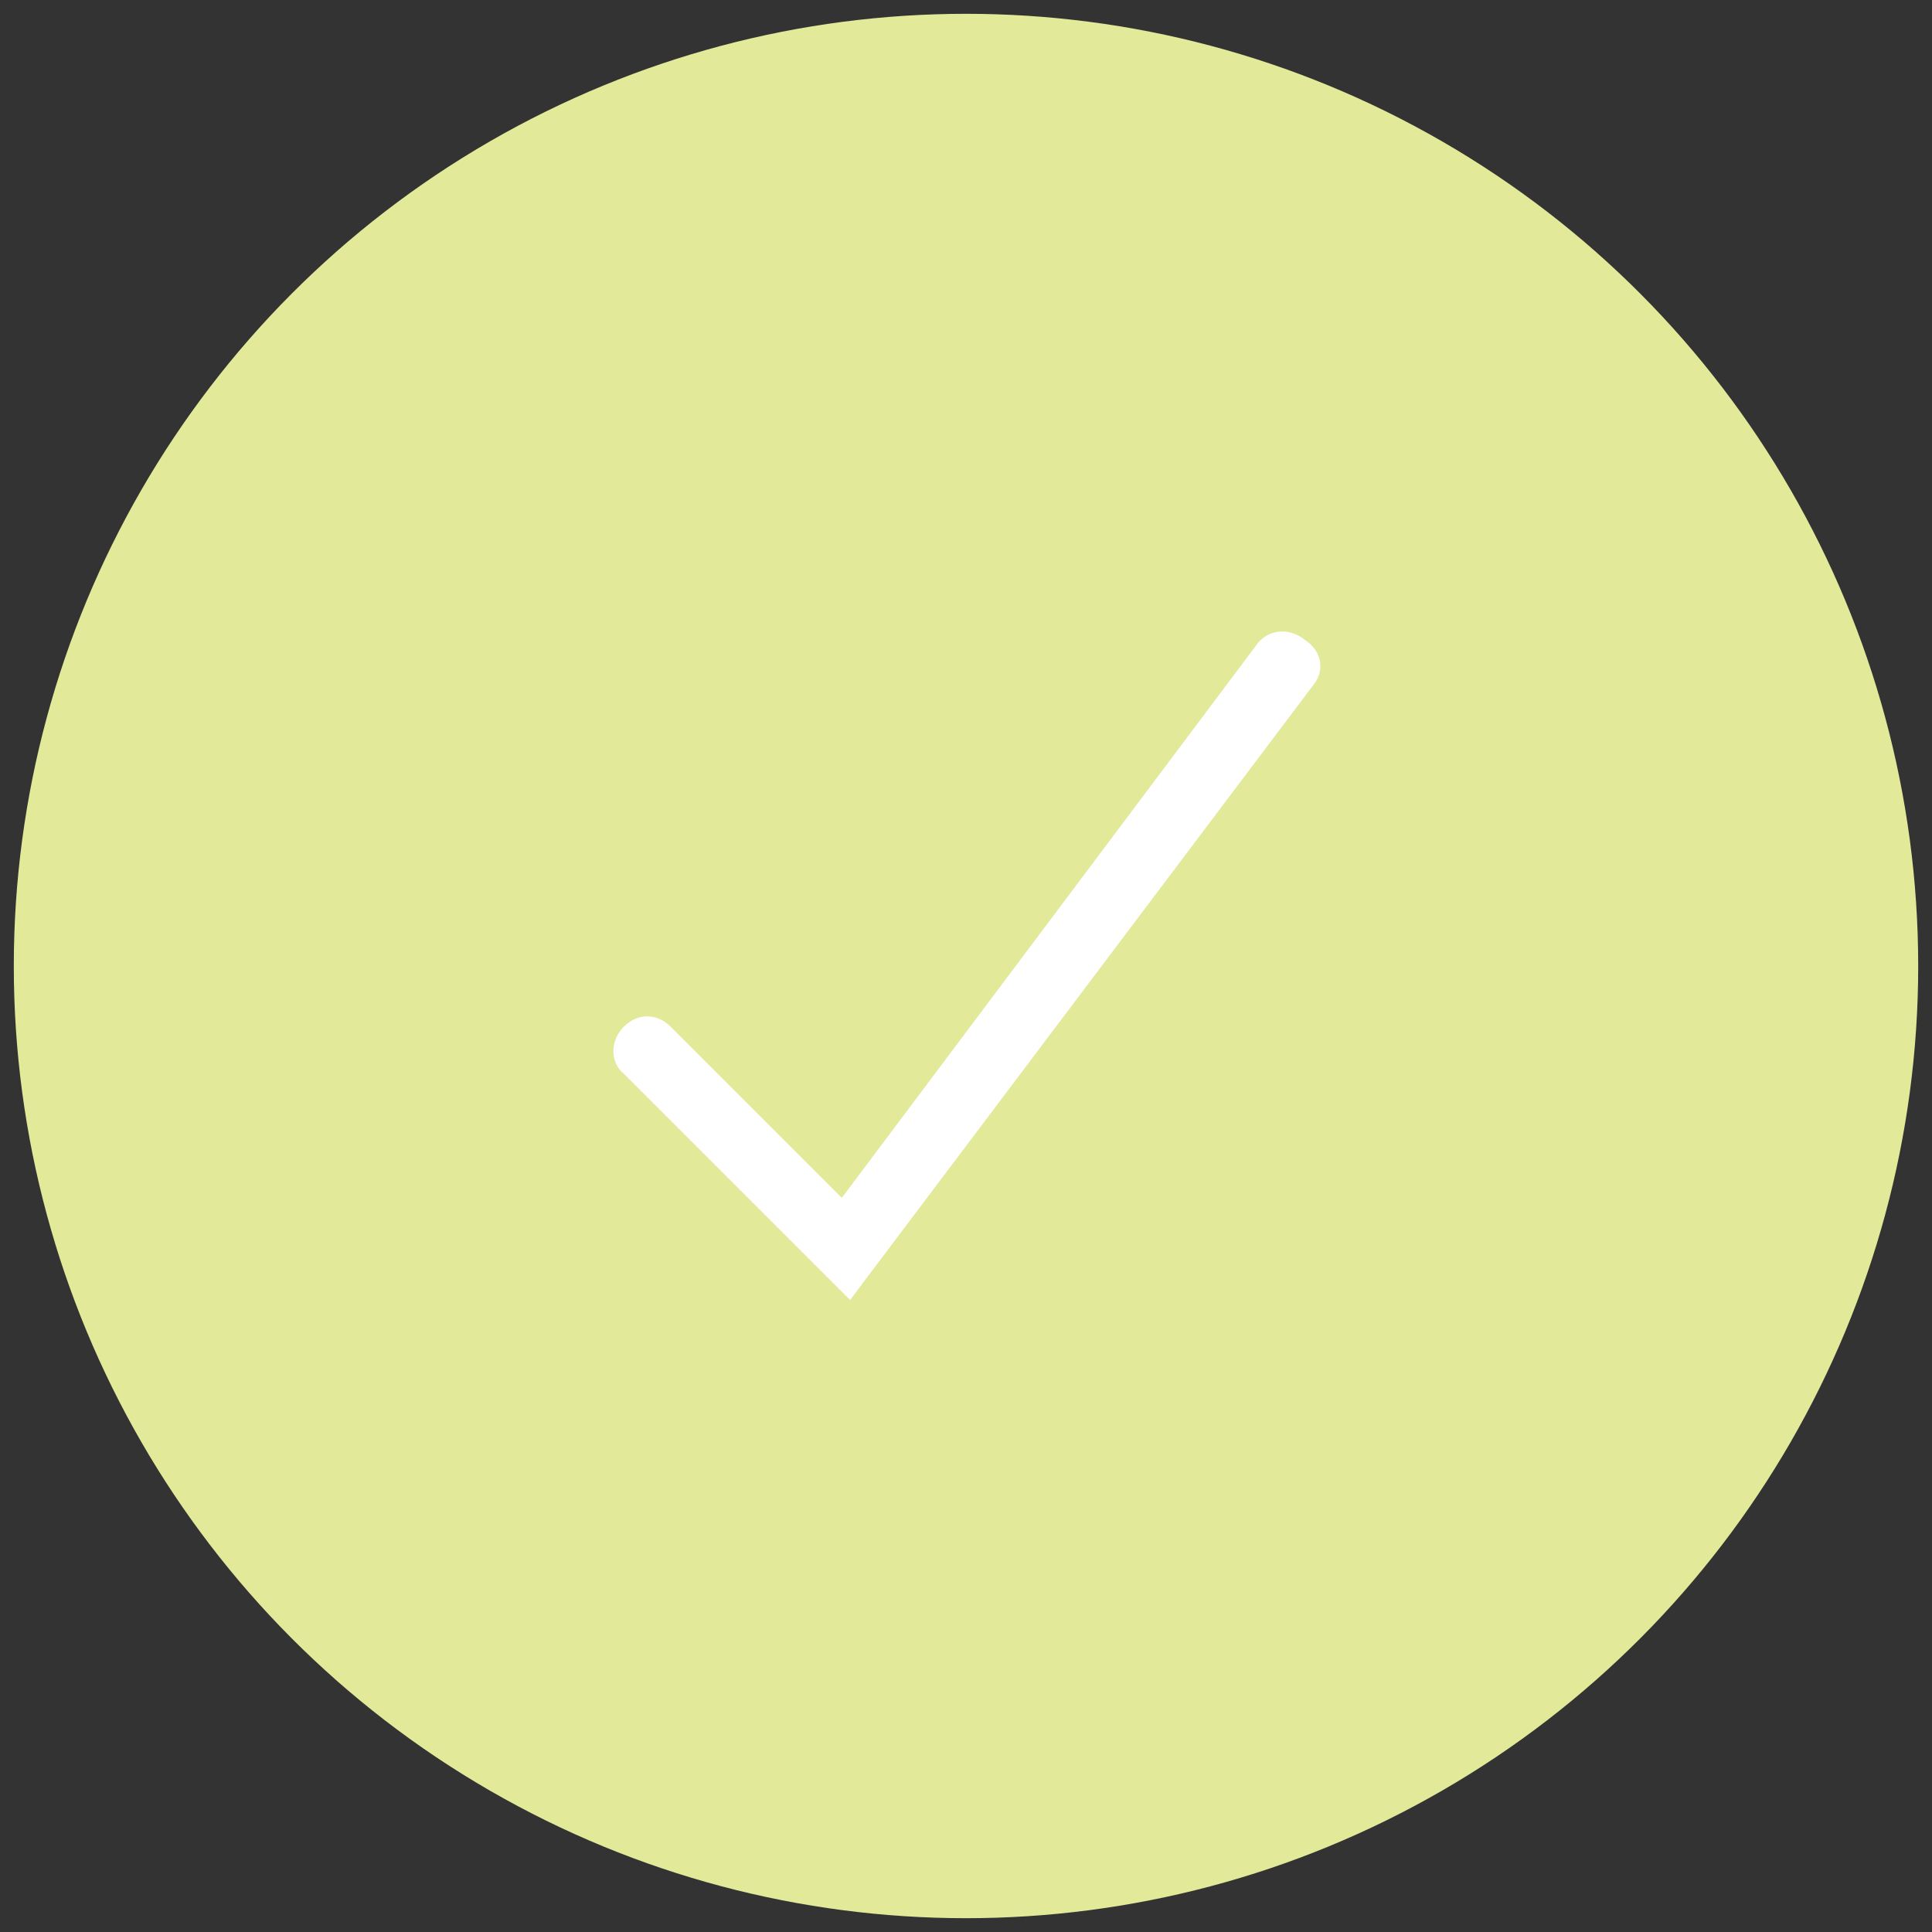 <?xml version="1.0" encoding="utf-8"?>
<!-- Generator: Adobe Illustrator 22.1.0, SVG Export Plug-In . SVG Version: 6.00 Build 0)  -->
<!DOCTYPE svg PUBLIC "-//W3C//DTD SVG 1.1//EN" "http://www.w3.org/Graphics/SVG/1.1/DTD/svg11.dtd">
<svg version="1.1" id="Layer_1" xmlns="http://www.w3.org/2000/svg" xmlns:xlink="http://www.w3.org/1999/xlink" x="0px" y="0px"
	 viewBox="0 0 70 70" style="enable-background:new 0 0 70 70;" xml:space="preserve">
<rect x="0" y="0" width="70" height="70" fill="#333333" stroke="none"/>
<style type="text/css">
	.st0{fill:#E2E999;}
	.st1{fill:#FFFFFF;}
</style>
<g>
	<circle class="st0" cx="35" cy="35" r="34.5"/>
	<path class="st1" d="M47.3,23.2L47.3,23.2c-0.6-0.5-1.4-0.4-1.8,0.2l-15,20l-6.2-6.2c-0.5-0.5-1.2-0.5-1.7,0s-0.5,1.3,0,1.7
		l8.2,8.2V47v0.1l16.8-22.3C48,24.3,47.9,23.6,47.3,23.2z"/>
</g>
</svg>
